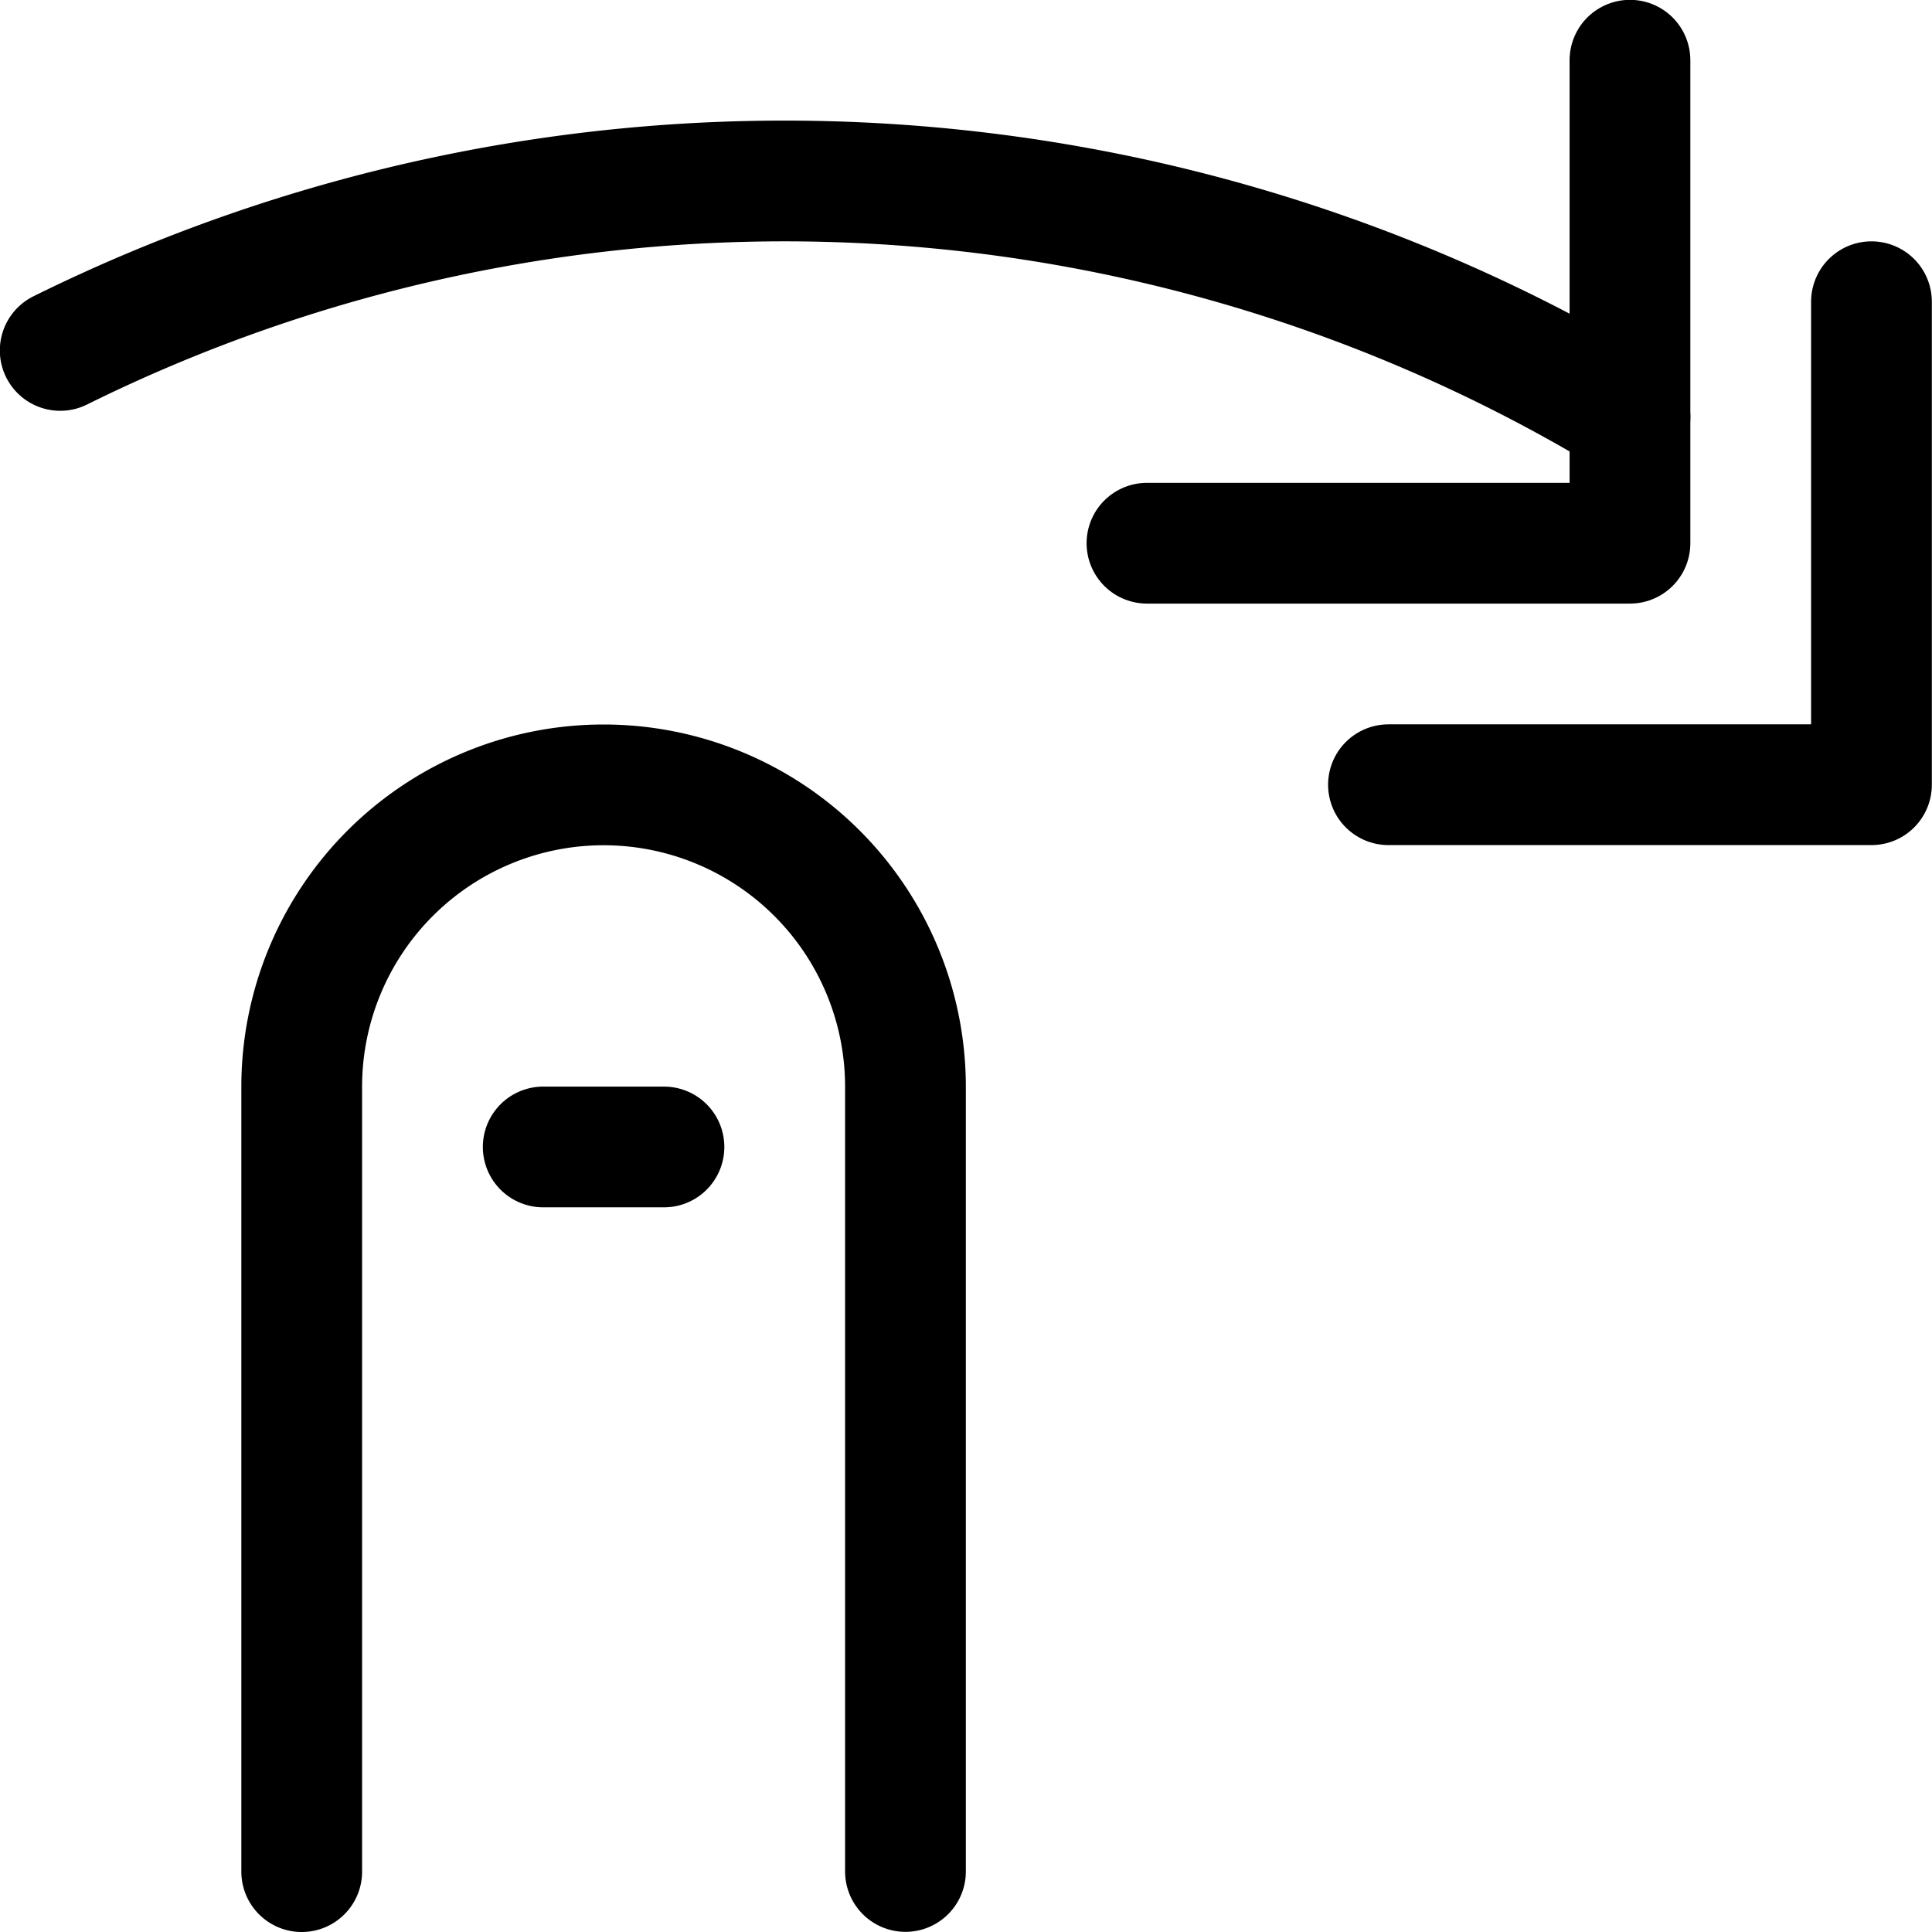<svg xmlns="http://www.w3.org/2000/svg" viewBox="0 0 24 24"><defs><style>.a{fill:none;stroke:#000;stroke-linecap:round;stroke-linejoin:round;stroke-width:1.5px;}</style></defs><title>gesture-swipe-horizontal-right-1</title><line class="a" x1="6.748" y1="14.248" x2="8.248" y2="14.248"/><path class="a" d="M11.248,23.248V13.5a3.75,3.75,0,1,0-7.5,0v9.75"/><polyline class="a" points="23.248 3.748 23.248 9.748 17.248 9.748"/><polyline class="a" points="20.248 0.748 20.248 6.748 14.248 6.748"/><path class="a" d="M20.248,5.18a20.279,20.279,0,0,0-19.5-.827"/></svg>
